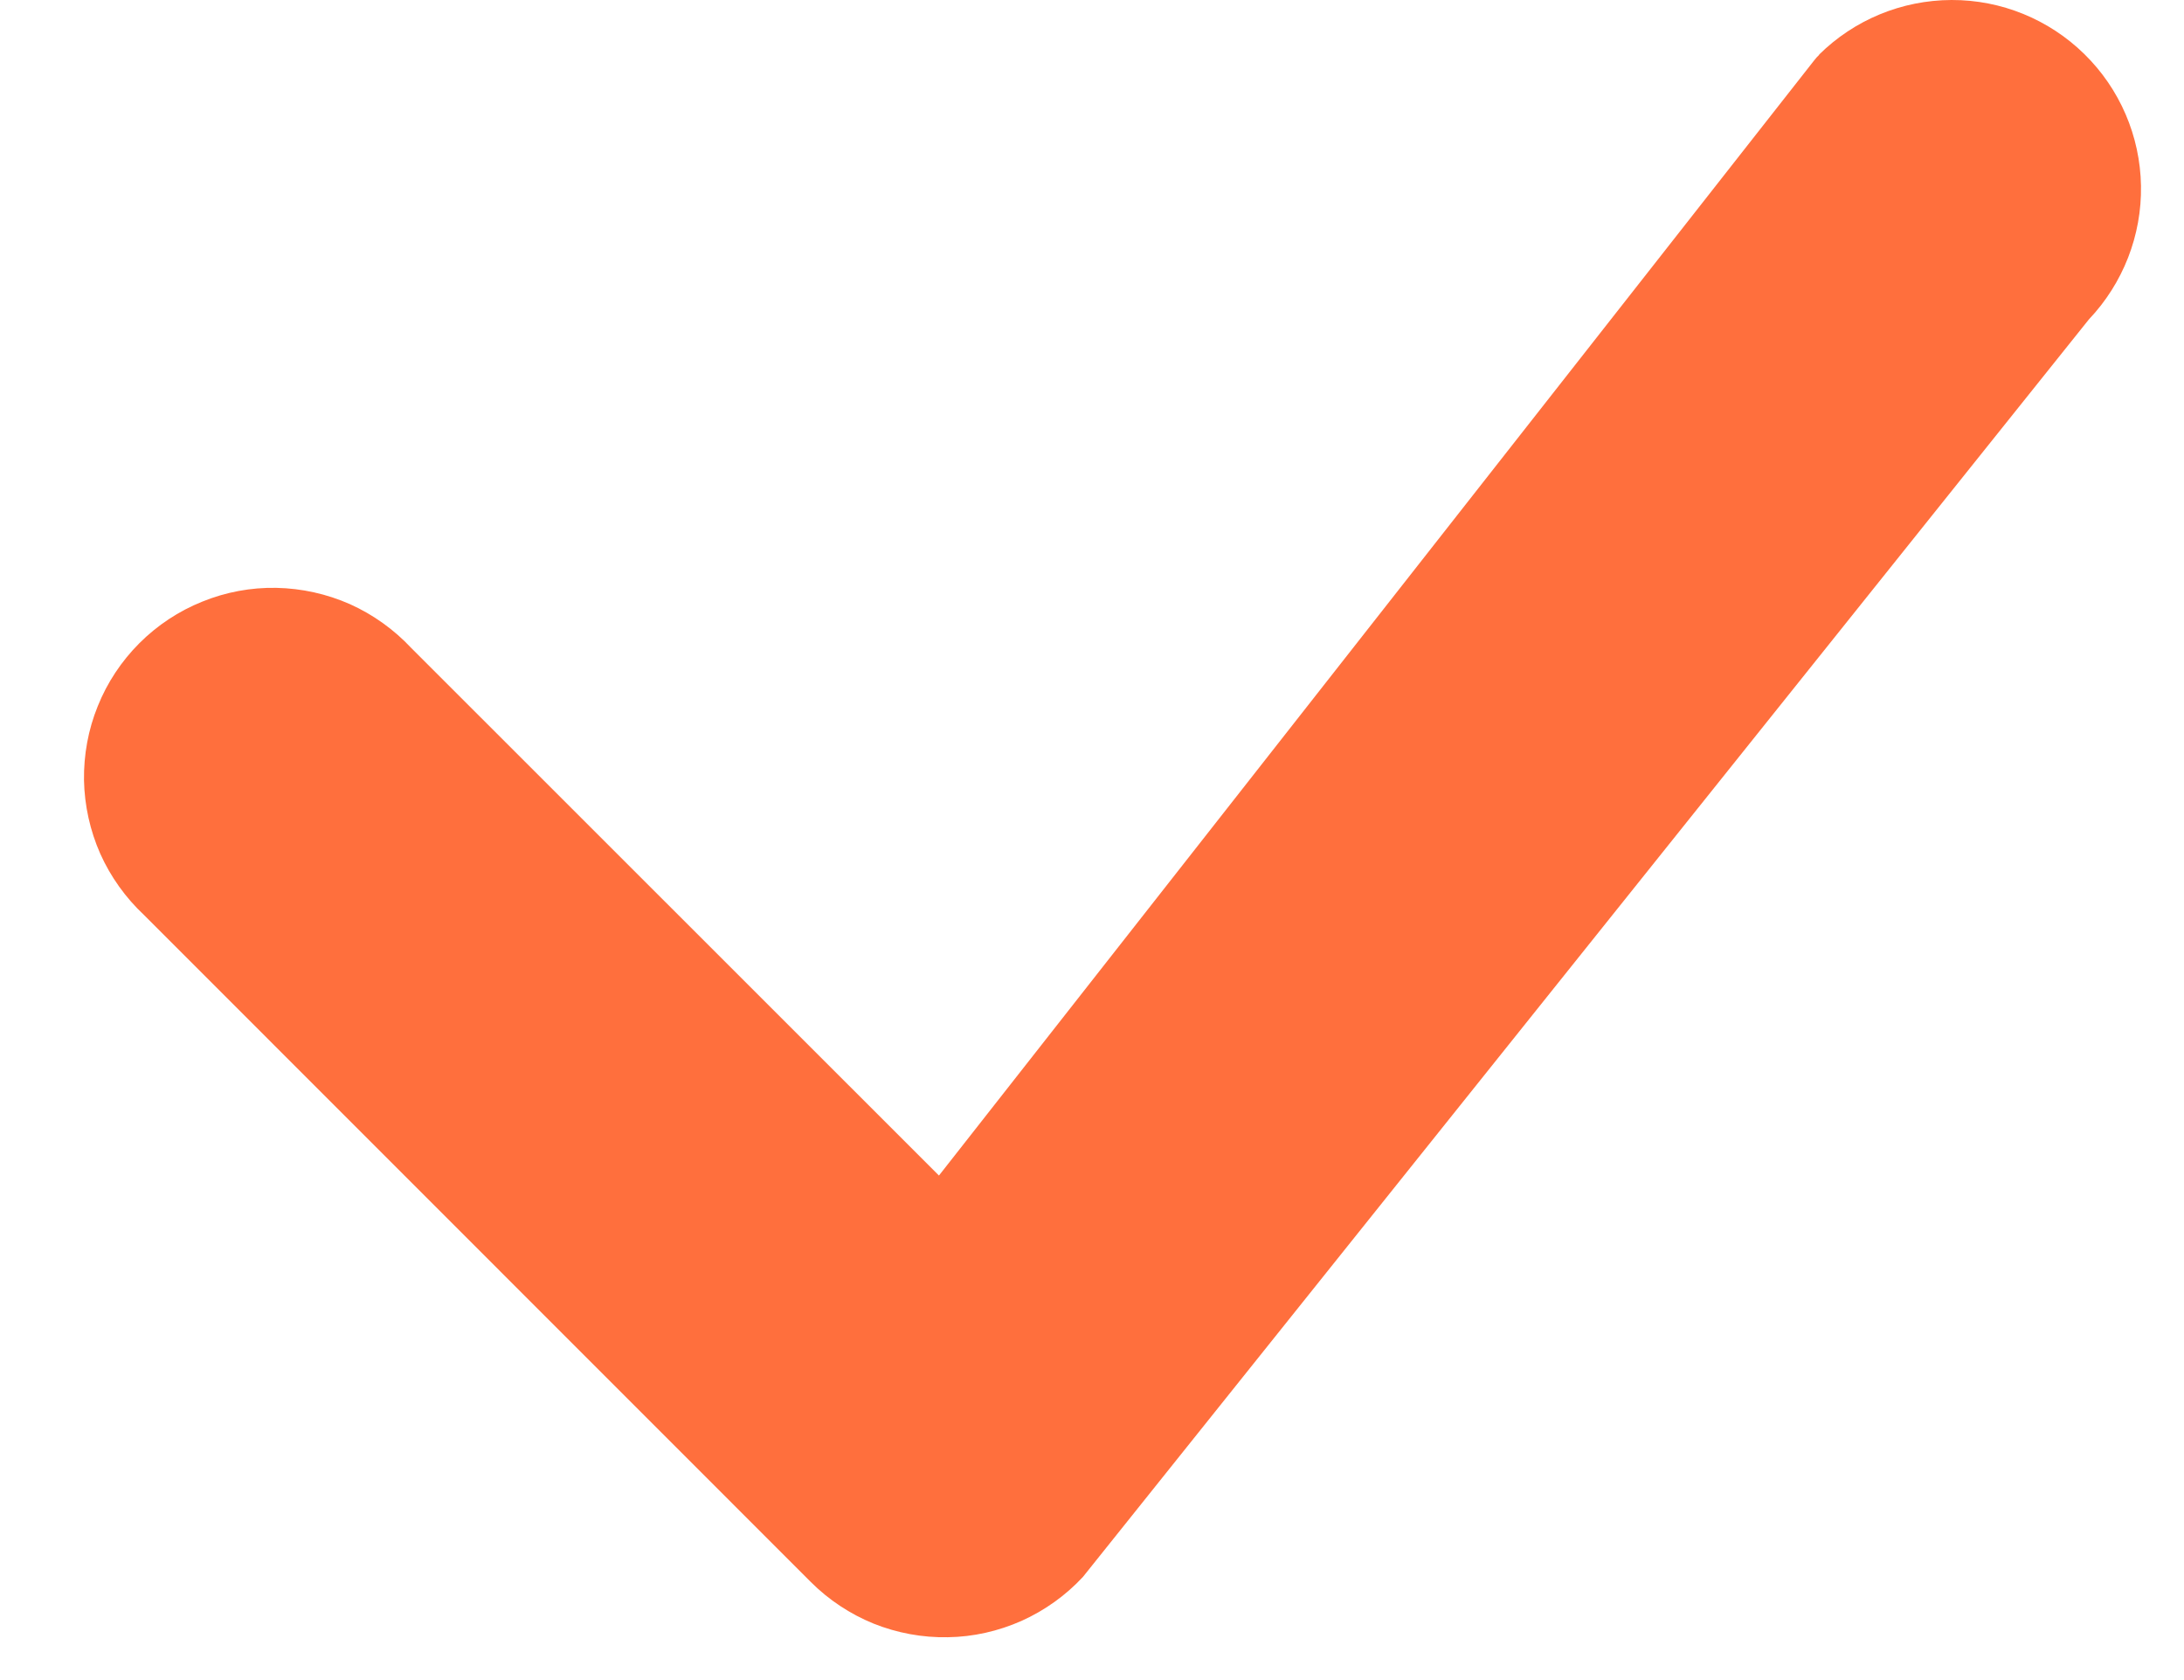 <svg width="13" height="10" viewBox="0 0 13 10" fill="none" xmlns="http://www.w3.org/2000/svg">
<path fill-rule="evenodd" clip-rule="evenodd" d="M10.827 0.326C11.037 0.118 11.32 0.001 11.616 4.28766e-06C11.912 -0.001 12.196 0.115 12.407 0.322C12.618 0.529 12.739 0.81 12.744 1.106C12.749 1.401 12.637 1.687 12.434 1.901L6.446 9.386C6.343 9.497 6.218 9.586 6.08 9.648C5.942 9.709 5.793 9.743 5.642 9.745C5.491 9.748 5.34 9.72 5.2 9.664C5.06 9.607 4.933 9.523 4.826 9.416L0.858 5.447C0.748 5.344 0.659 5.22 0.597 5.082C0.536 4.944 0.503 4.795 0.5 4.644C0.498 4.493 0.525 4.343 0.582 4.203C0.638 4.063 0.723 3.935 0.83 3.828C0.936 3.722 1.064 3.637 1.204 3.581C1.344 3.524 1.494 3.496 1.645 3.499C1.796 3.502 1.945 3.535 2.083 3.596C2.221 3.658 2.345 3.747 2.448 3.857L5.589 6.997L10.799 0.359C10.808 0.347 10.818 0.336 10.829 0.326H10.827Z" fill="#FF6F3D"/>
</svg>
